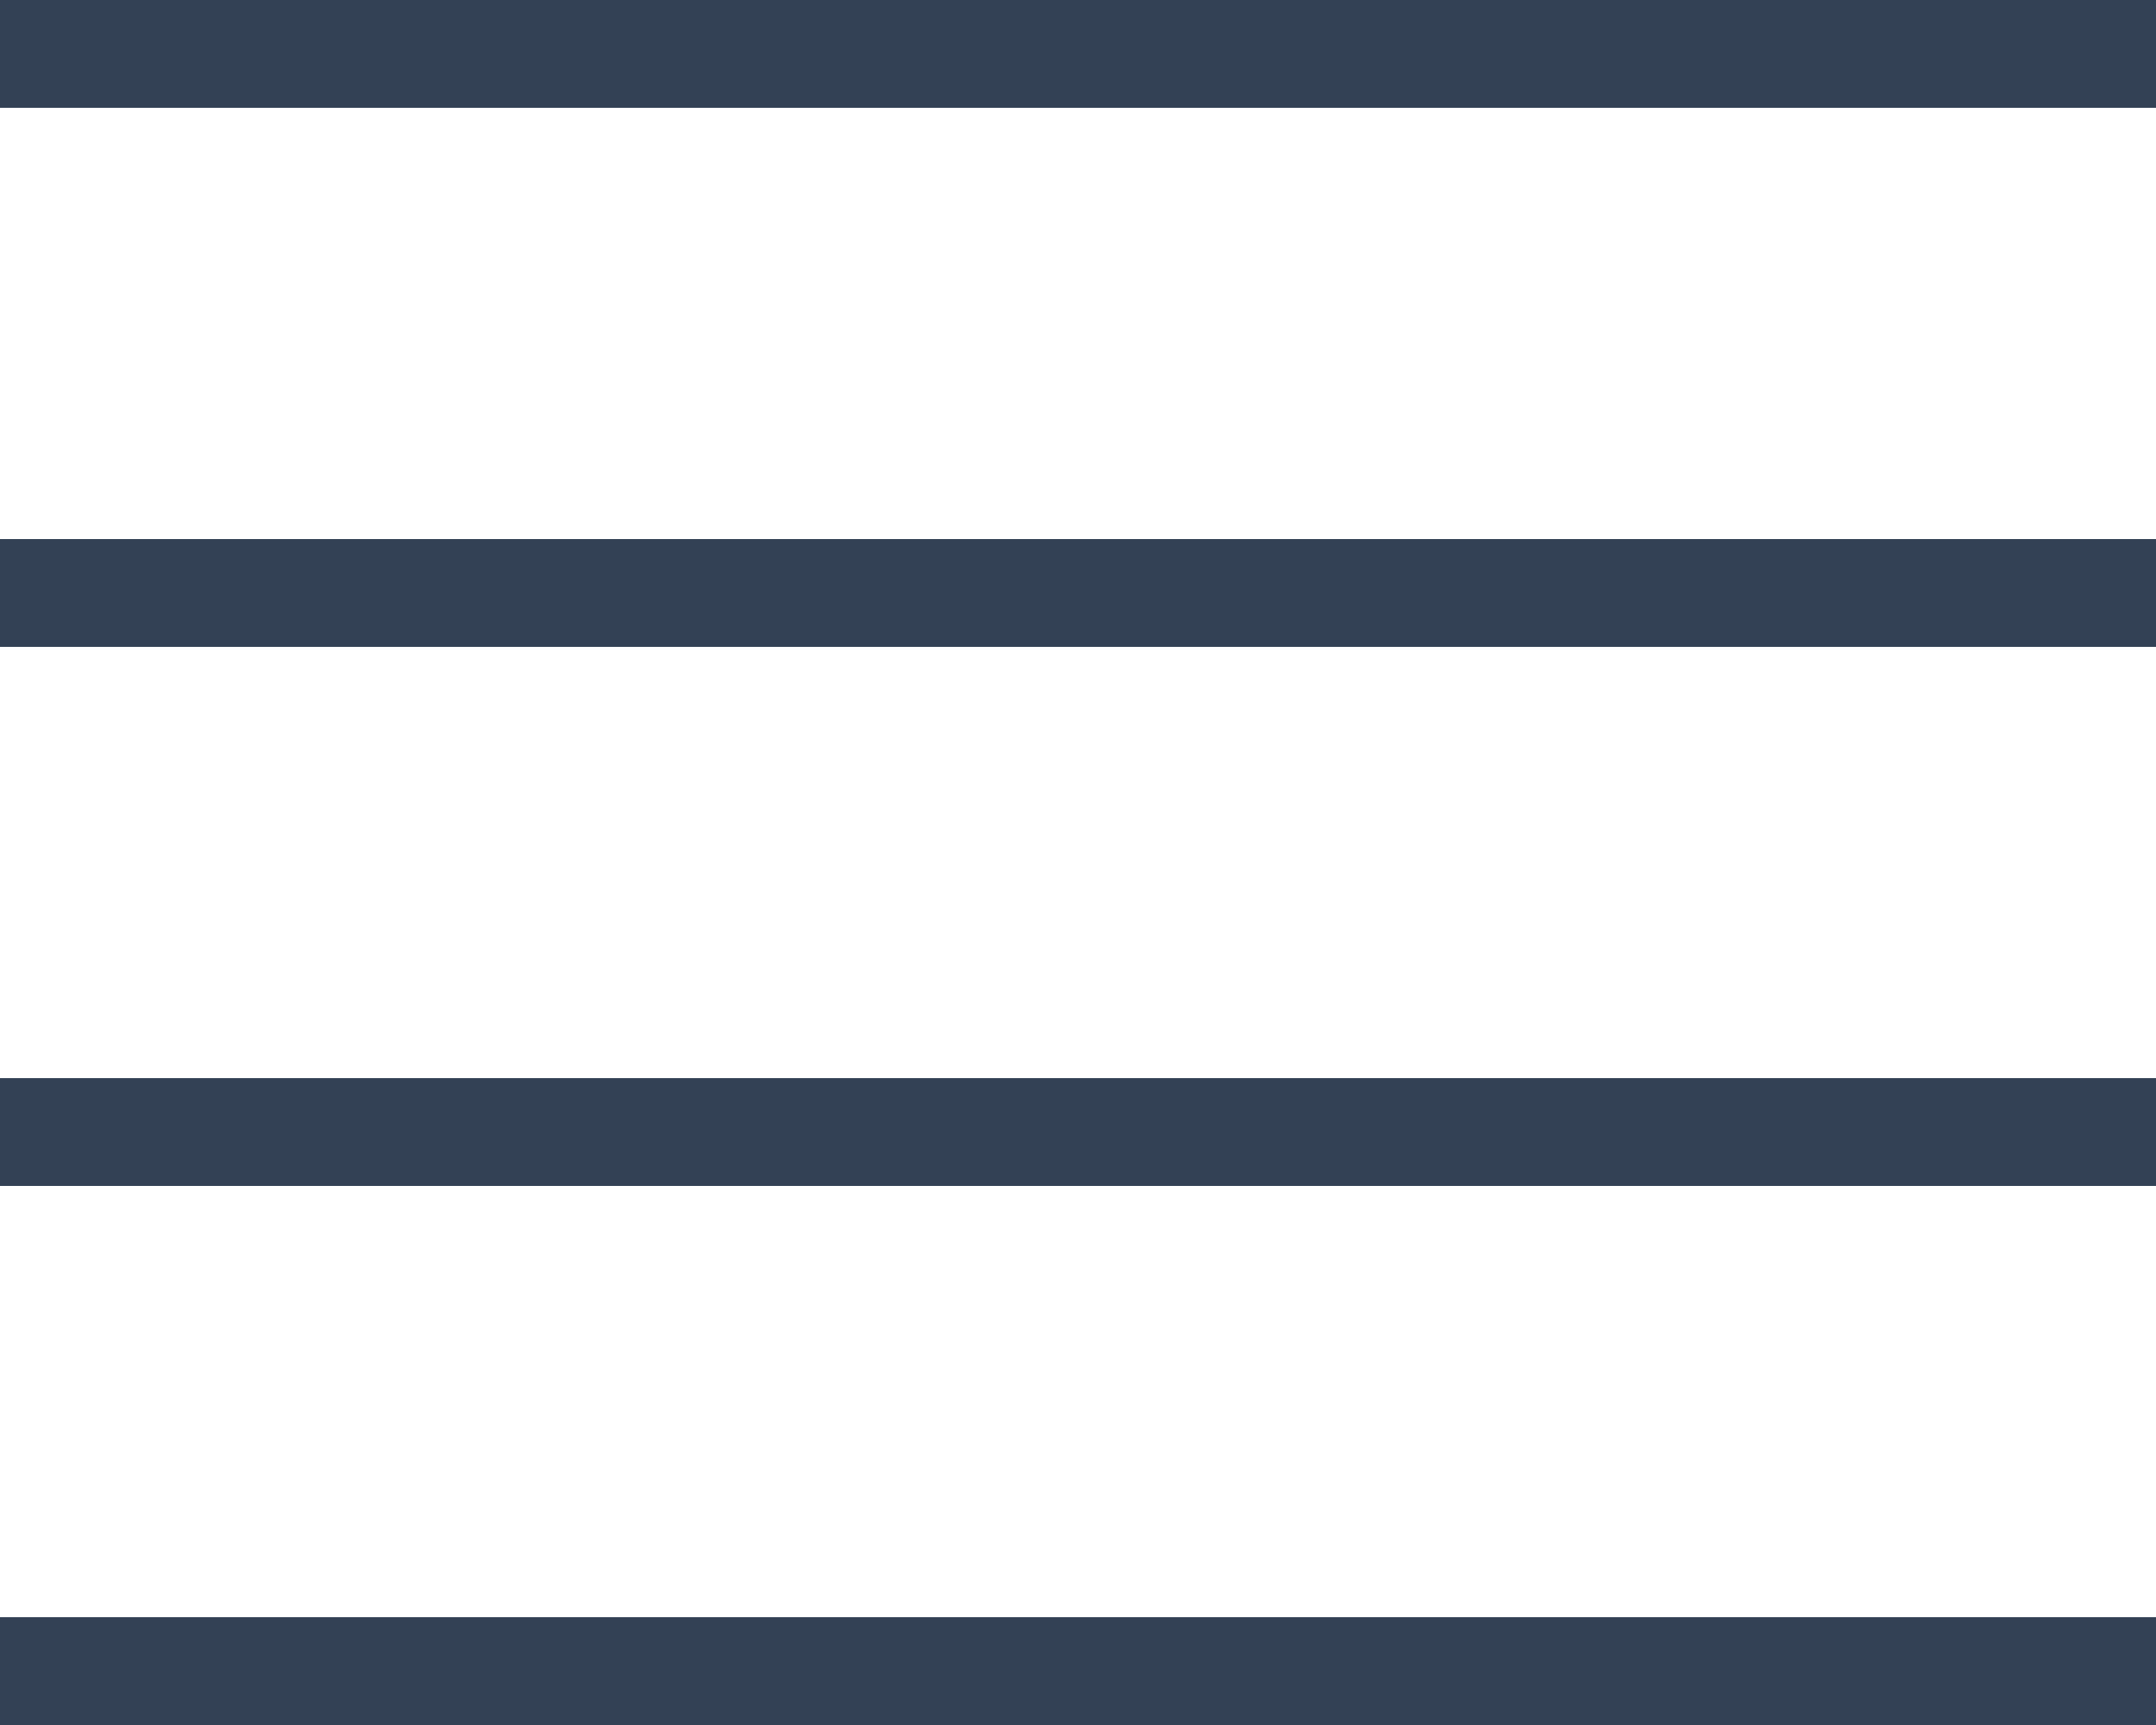 <svg width="40" height="32" viewBox="0 0 40 32" fill="none" xmlns="http://www.w3.org/2000/svg">
<path fill-rule="evenodd" clip-rule="evenodd" d="M0 2H40V0H0V2ZM0 12H40V10H0V12ZM40 22H0V20H40V22ZM0 32H40V30H0V32Z" fill="#334155"/>
</svg>
